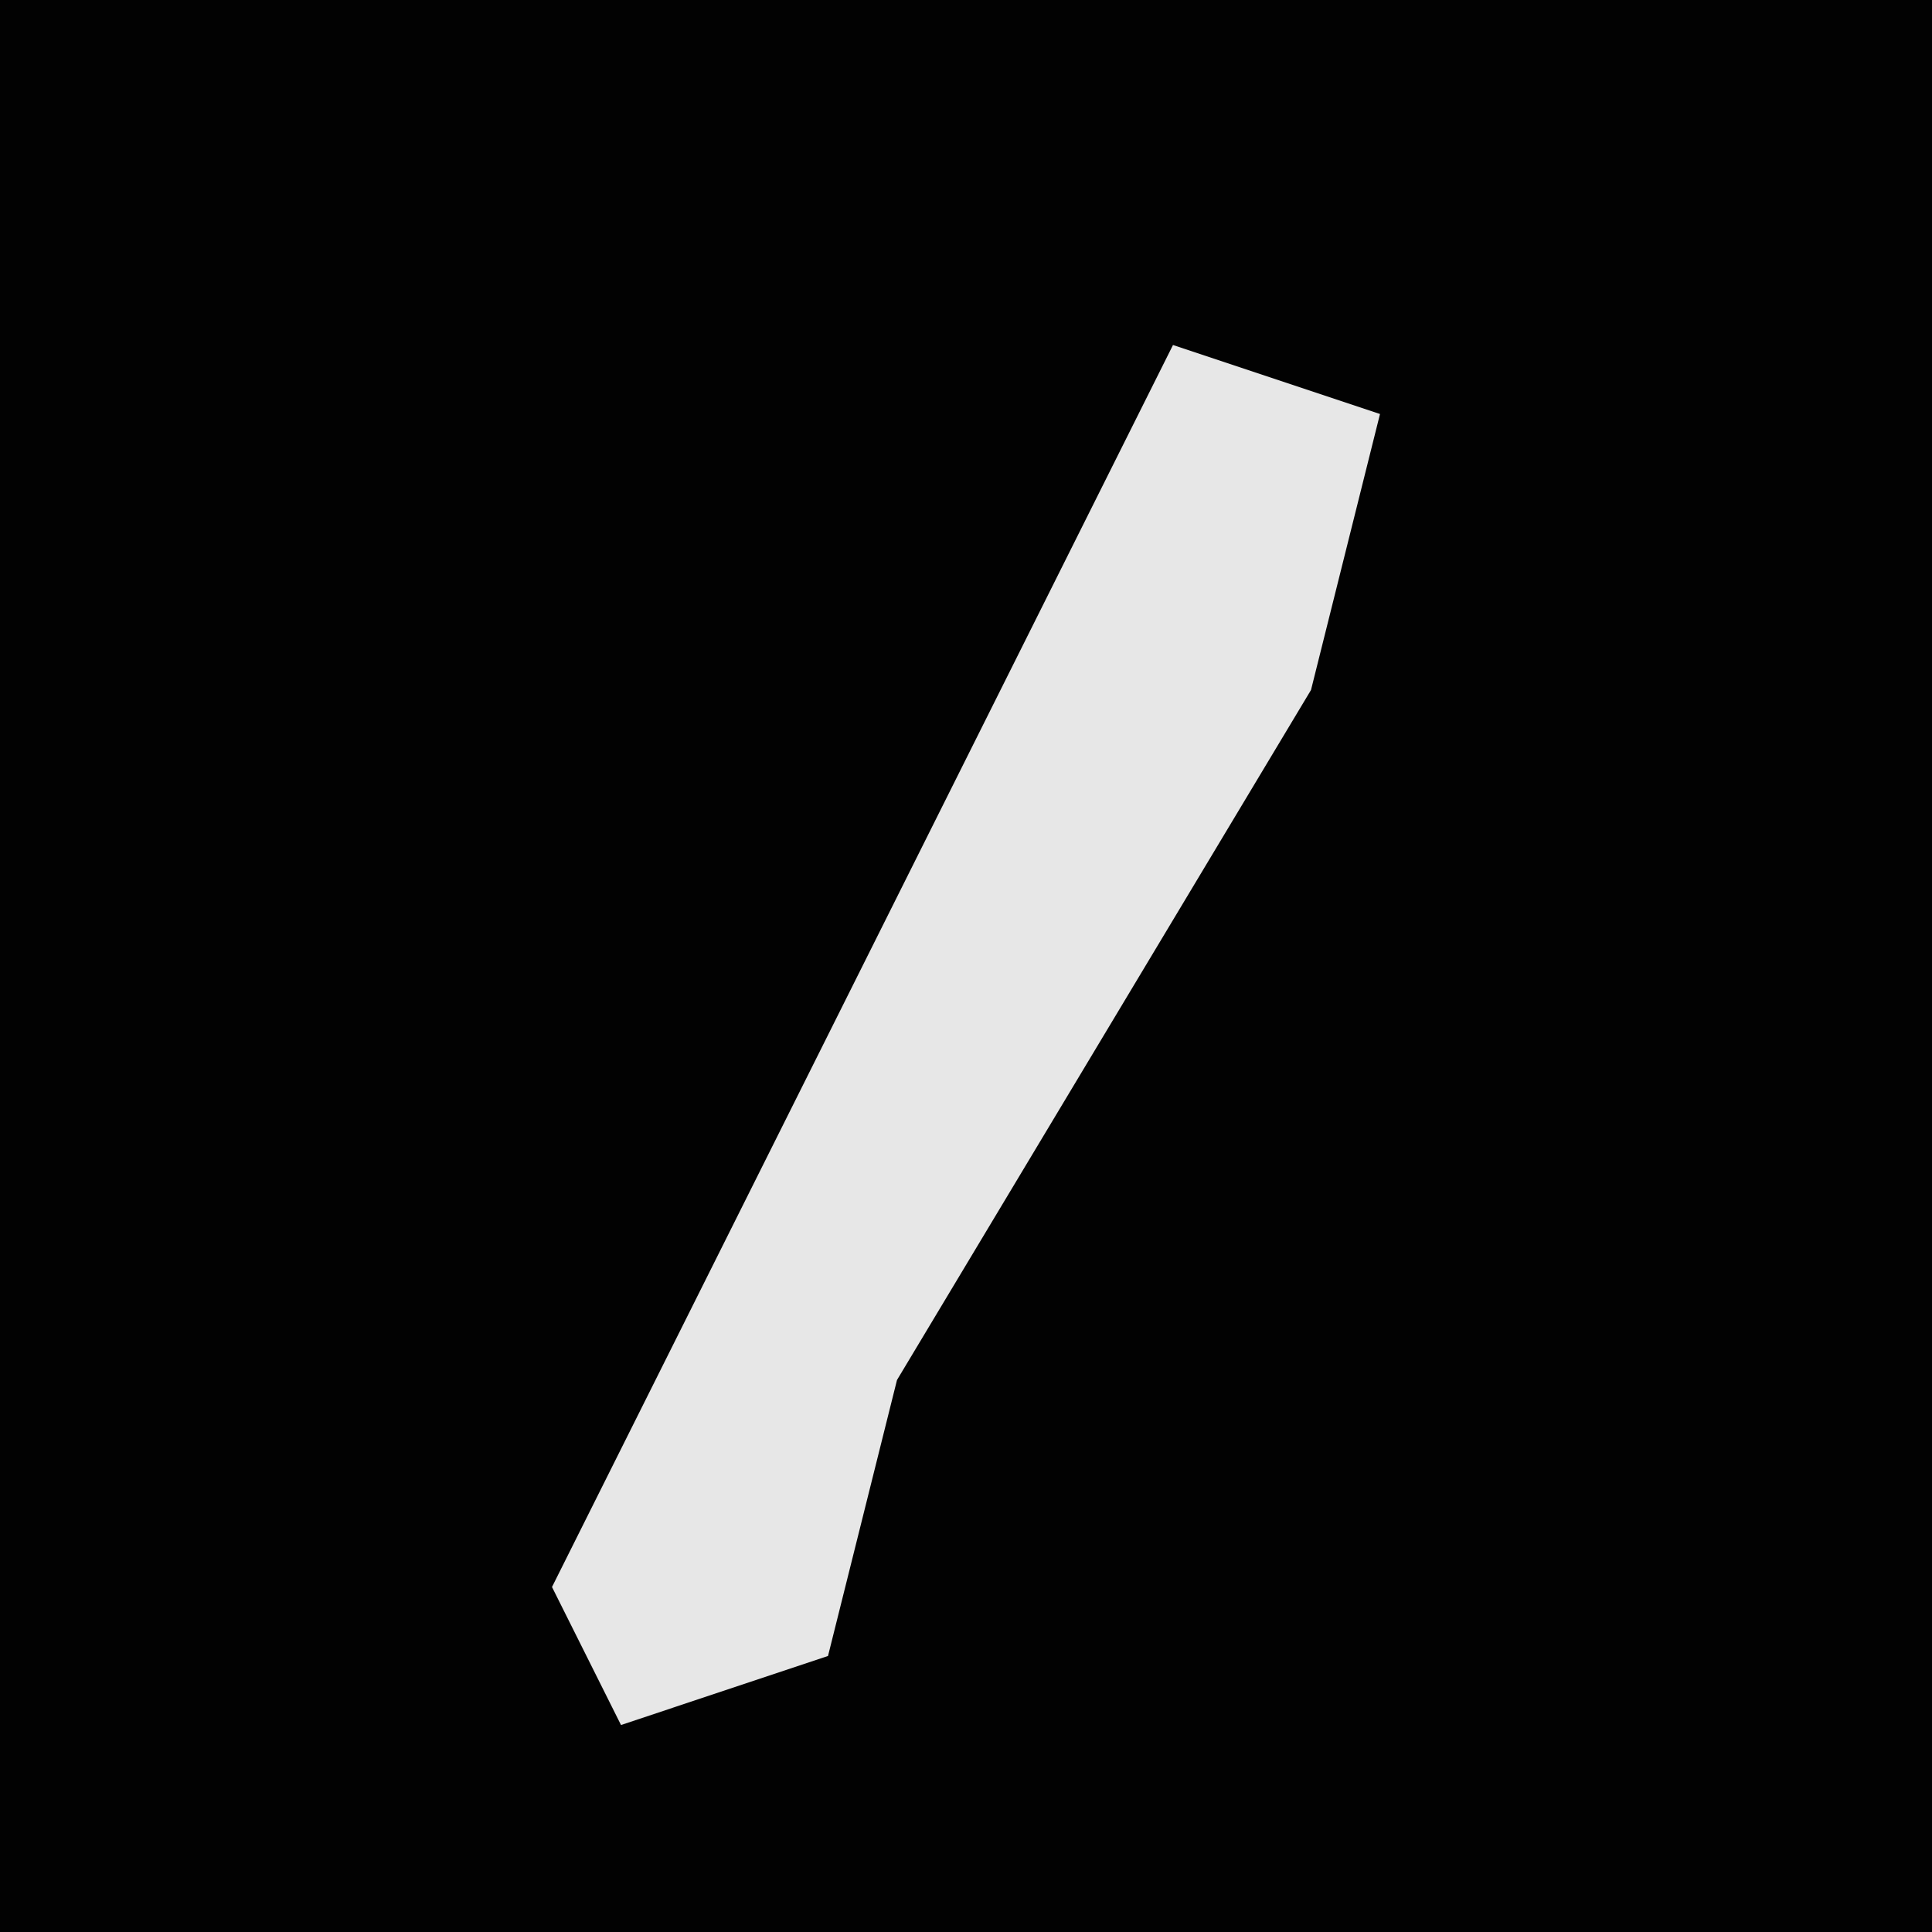 <?xml version="1.0" encoding="UTF-8"?>
<svg version="1.1" xmlns="http://www.w3.org/2000/svg" width="28" height="28">
<path d="M0,0 L28,0 L28,28 L0,28 Z " fill="#020202" transform="translate(0,0)"/>
<path d="M0,0 L3,1 L2,5 L-4,15 L-5,19 L-8,20 L-9,18 L-1,2 Z " fill="#E7E7E7" transform="translate(17,5)"/>
</svg>
